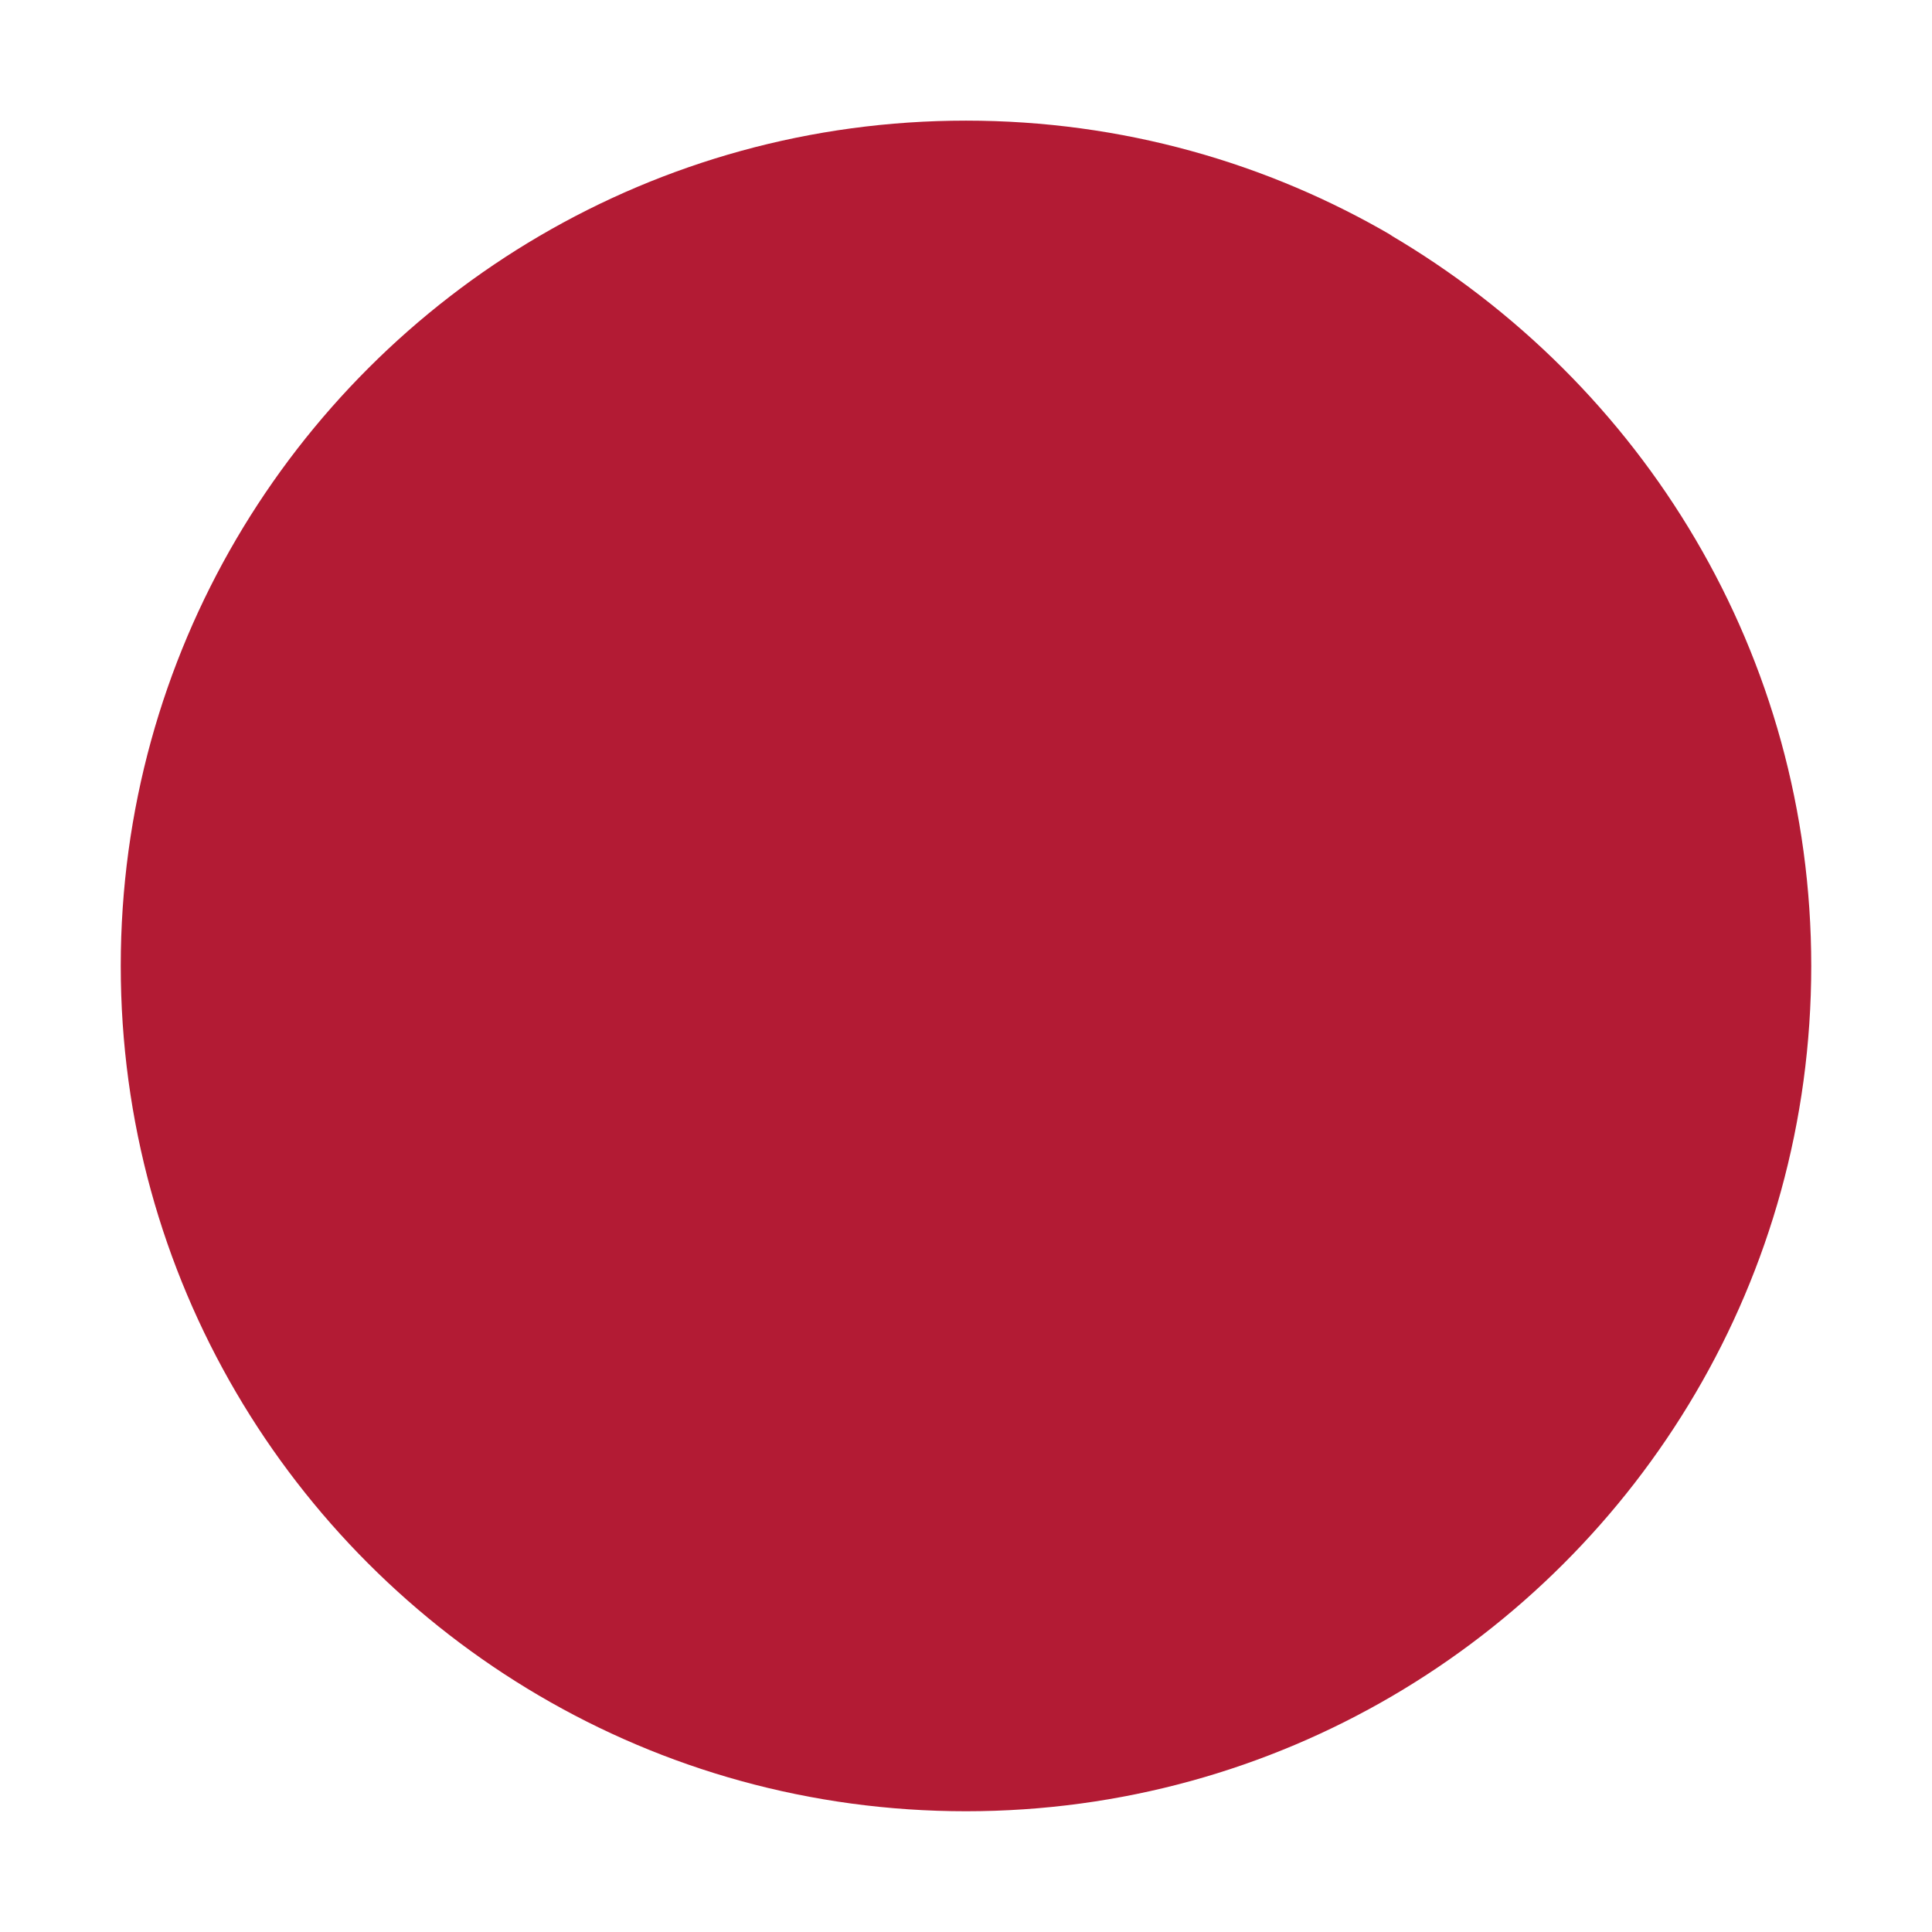<!-- Generated by IcoMoon.io -->
<svg version="1.1" xmlns="http://www.w3.org/2000/svg" width="16" height="16" viewBox="0 0 16 16">
<title>overlay-changed</title>
<path fill="#b31b34" d="M11.506 1.941c2.104 1.234 3.494 3.484 3.494 6.059 0 1.291-0.349 2.5-0.959 3.538-1.216 2.071-3.466 3.462-6.041 3.462-1.291 0-2.5-0.349-3.538-0.959-2.071-1.216-3.462-3.466-3.462-6.042 0-1.29 0.349-2.499 0.958-3.537 1.216-2.072 3.466-3.463 6.042-3.463 1.29 0 2.499 0.349 3.537 0.958z"></path>
</svg>
